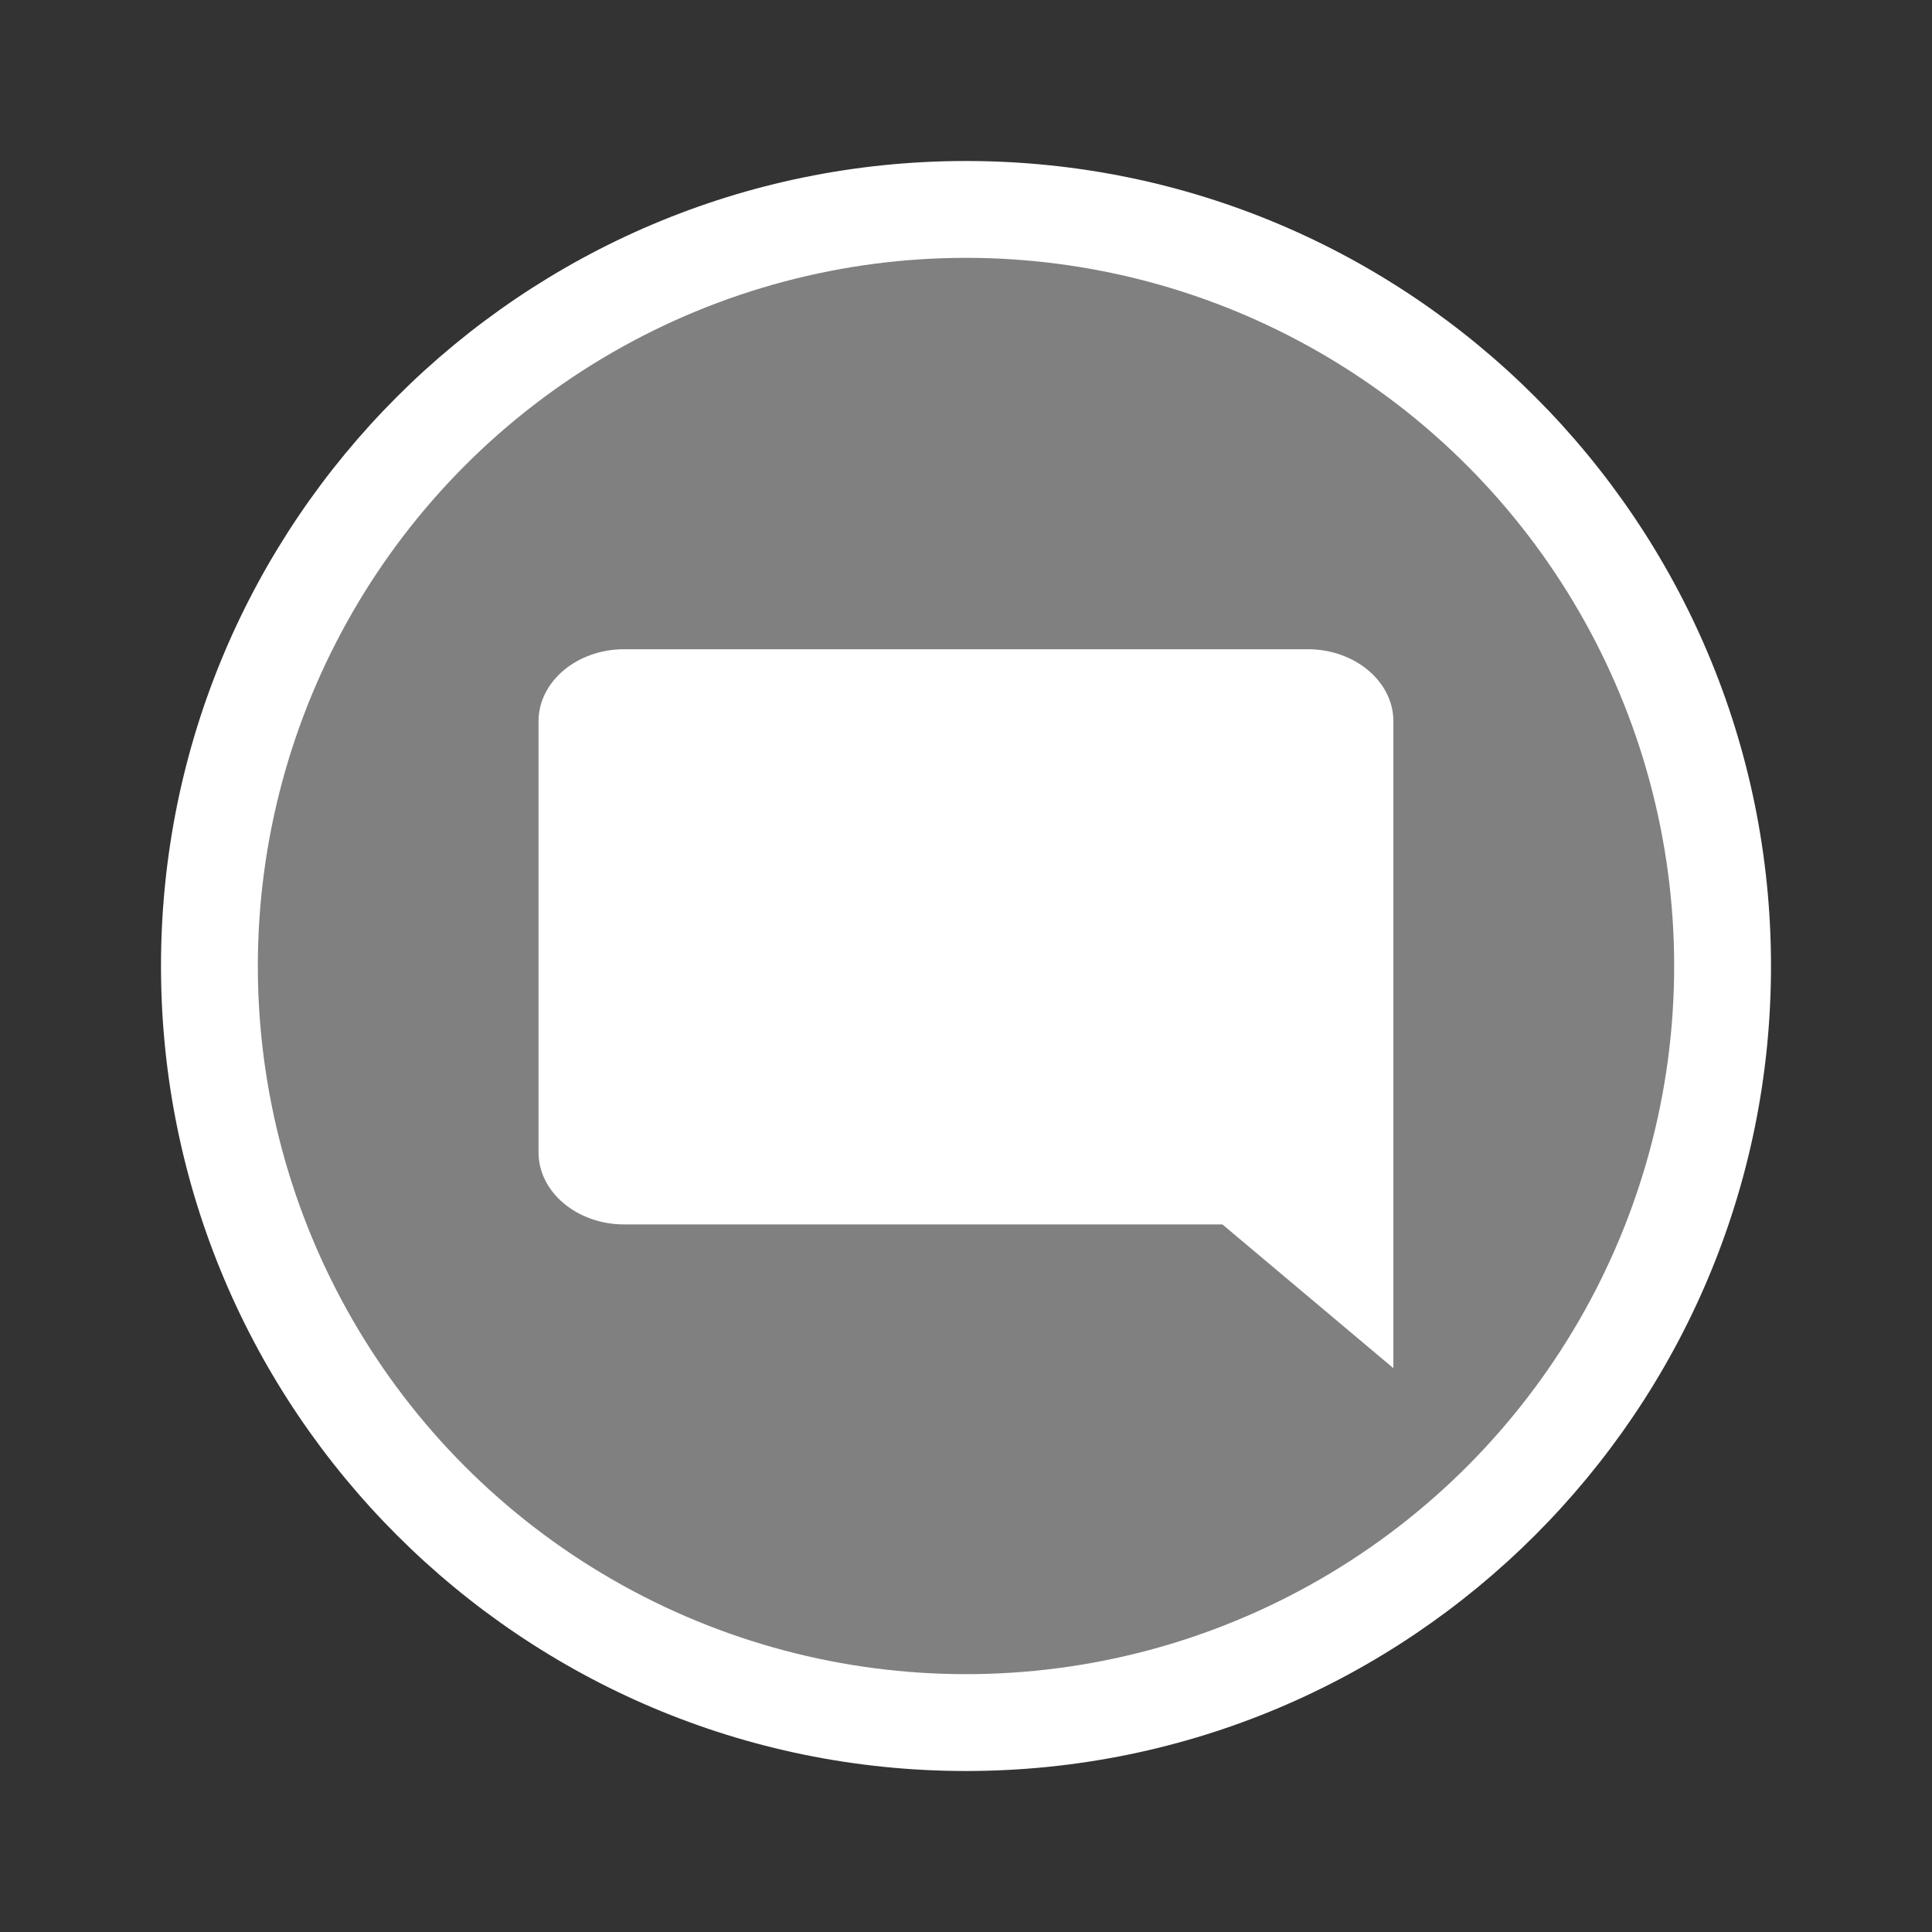 <?xml version="1.0" encoding="UTF-8" standalone="no"?>
<svg
   xmlns:osb="http://www.openswatchbook.org/uri/2009/osb"
   xmlns:dc="http://purl.org/dc/elements/1.1/"
   xmlns:cc="http://creativecommons.org/ns#"
   xmlns:rdf="http://www.w3.org/1999/02/22-rdf-syntax-ns#"
   xmlns:svg="http://www.w3.org/2000/svg"
   xmlns="http://www.w3.org/2000/svg"
   version="1.1"
   id="svg2"
   viewBox="0 0 24 24"
   height="24"
   width="24">
  <rect x="0" y="0" width="24" height="24" fill="#333333" stroke="none"/>
  <defs
     id="defs10">
    <linearGradient
       osb:paint="solid"
       id="linearGradient5615">
      <stop
         id="stop5617"
         offset="0"
         style="stop-color:#ffffff;stop-opacity:1;" />
    </linearGradient>
  </defs>
  <path
     id="path4"
     d="M0 0h24v24H0V0z"
     fill="none" />
  <path
     d="M 12,2 C 6.48,2 2,6.48 2,12 2,17.52 6.48,22 12,22 17.52,22 22,17.52 22,12 22,6.48 17.52,2 12,2 Z m 0,18 C 7.59,20 4,16.41 4,12 4,7.59 7.59,4 12,4 c 4.41,0 8,3.59 8,8 0,4.41 -3.59,8 -8,8 z"
     id="path6-3"
     style="fill:#ffffff;fill-opacity:1" />
  <circle
     style="fill:#808080;fill-opacity:1;stroke:none;stroke-width:5;stroke-linecap:butt;stroke-linejoin:miter;stroke-miterlimit:4;stroke-dasharray:none;stroke-opacity:1"
     id="path4142"
     cx="12"
     cy="12"
     r="8.797" />
  <path
     style="fill:#ffffff;fill-opacity:1"
     d="m 17.309,8.958 c 0,-0.491 -0.478,-0.893 -1.062,-0.893 l -8.495,0 c -0.584,0 -1.062,0.402 -1.062,0.893 l 0,5.359 c 0,0.491 0.478,0.893 1.062,0.893 l 7.433,0 2.124,1.786 0,-8.038 z"
     id="path4147" />
  <g
     transform="translate(-0.169,-5.339)"
     id="g4155">
    <path
       style="fill:none"
       d="M 0,0 24,0 24,24 0,24 0,0 Z"
       id="path4145" />
  </g>
</svg>
